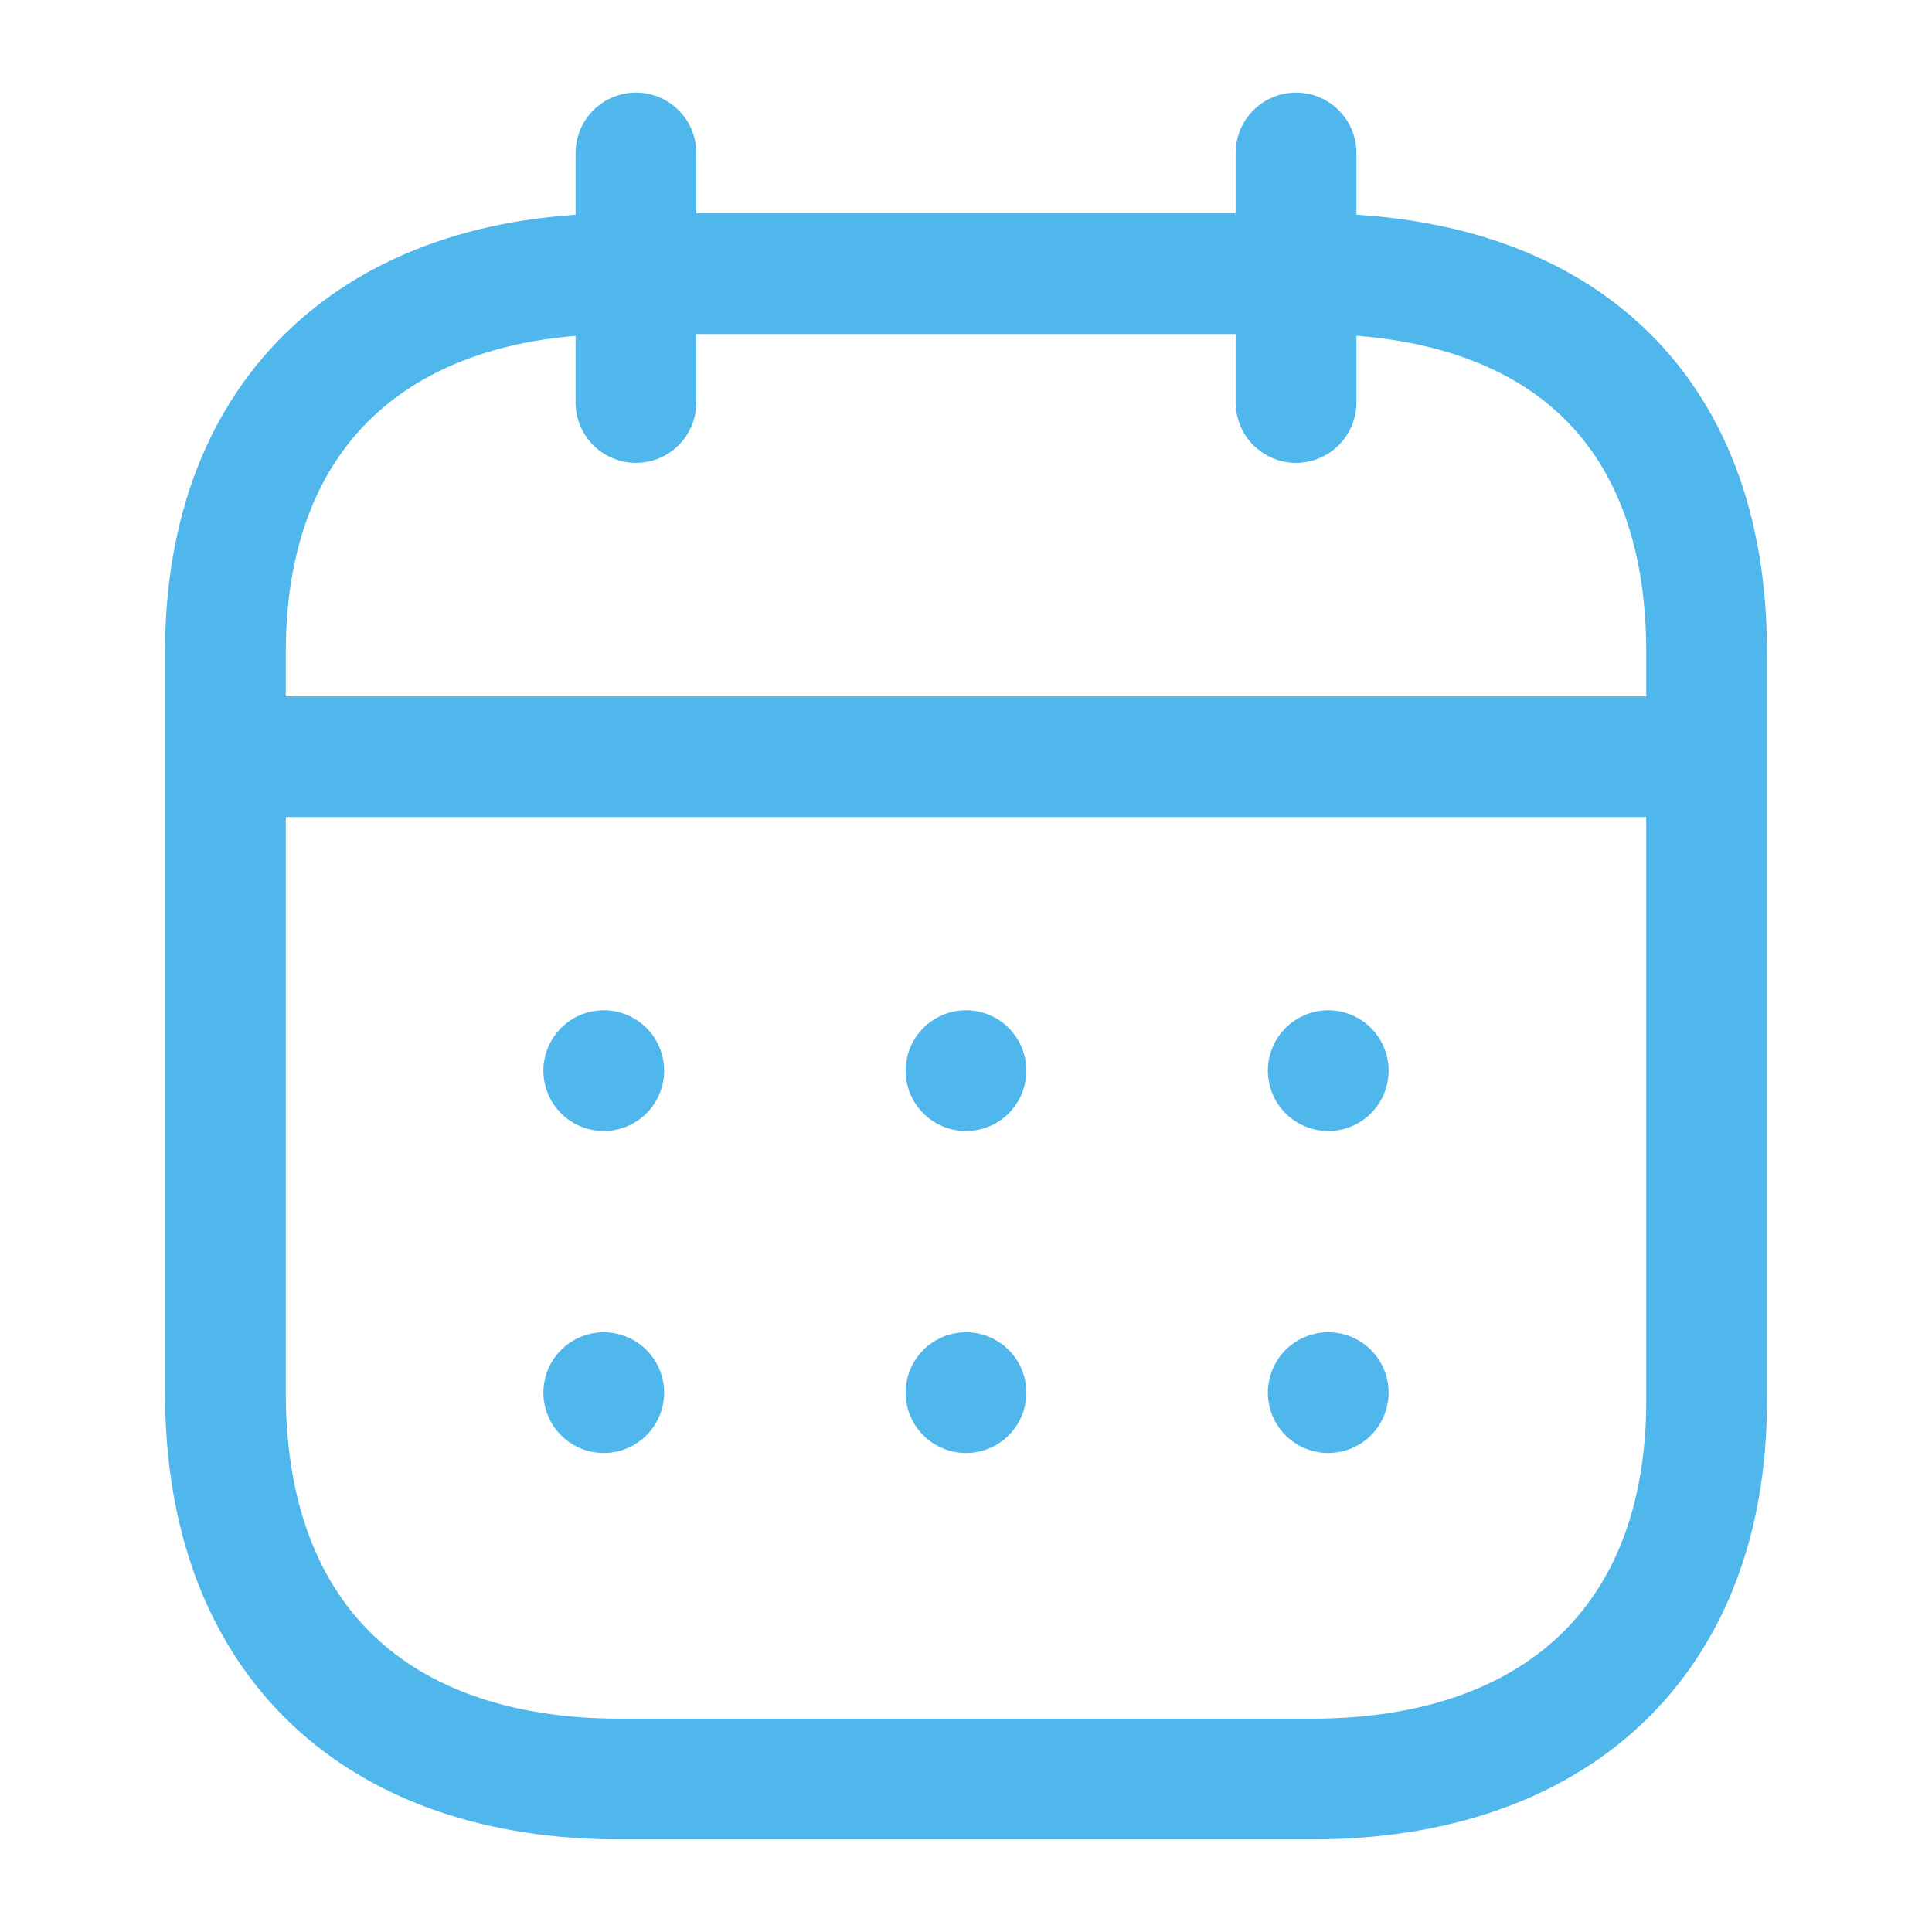 <?xml version="1.0" encoding="utf-8"?>
<!-- Generator: Adobe Illustrator 27.4.0, SVG Export Plug-In . SVG Version: 6.00 Build 0)  -->
<svg version="1.1" id="Layer_1" xmlns="http://www.w3.org/2000/svg" xmlns:xlink="http://www.w3.org/1999/xlink" x="0px" y="0px"
	 viewBox="0 0 24 24" style="enable-background:new 0 0 24 24;" xml:space="preserve">
<style type="text/css">
	.st0{fill:none;stroke:#50B7ED;stroke-width:1.5;stroke-linecap:round;stroke-linejoin:round;}
</style>
<path class="st0" d="M2.9,9.4h18.2"/>
<path class="st0" d="M16.5,13.3L16.5,13.3"/>
<path class="st0" d="M12,13.3L12,13.3"/>
<path class="st0" d="M7.5,13.3L7.5,13.3"/>
<path class="st0" d="M16.5,17.3L16.5,17.3"/>
<path class="st0" d="M12,17.3L12,17.3"/>
<path class="st0" d="M7.5,17.3L7.5,17.3"/>
<path class="st0" d="M16.1,1.9V5"/>
<path class="st0" d="M7.9,1.9V5"/>
<path class="st0" d="M16.3,3.4H7.7c-3,0-4.9,1.7-4.9,4.7v9.2c0,3.1,1.9,4.8,4.9,4.8h8.6c3,0,4.9-1.7,4.9-4.7V8.1
	C21.2,5,19.3,3.4,16.3,3.4z"/>
</svg>
